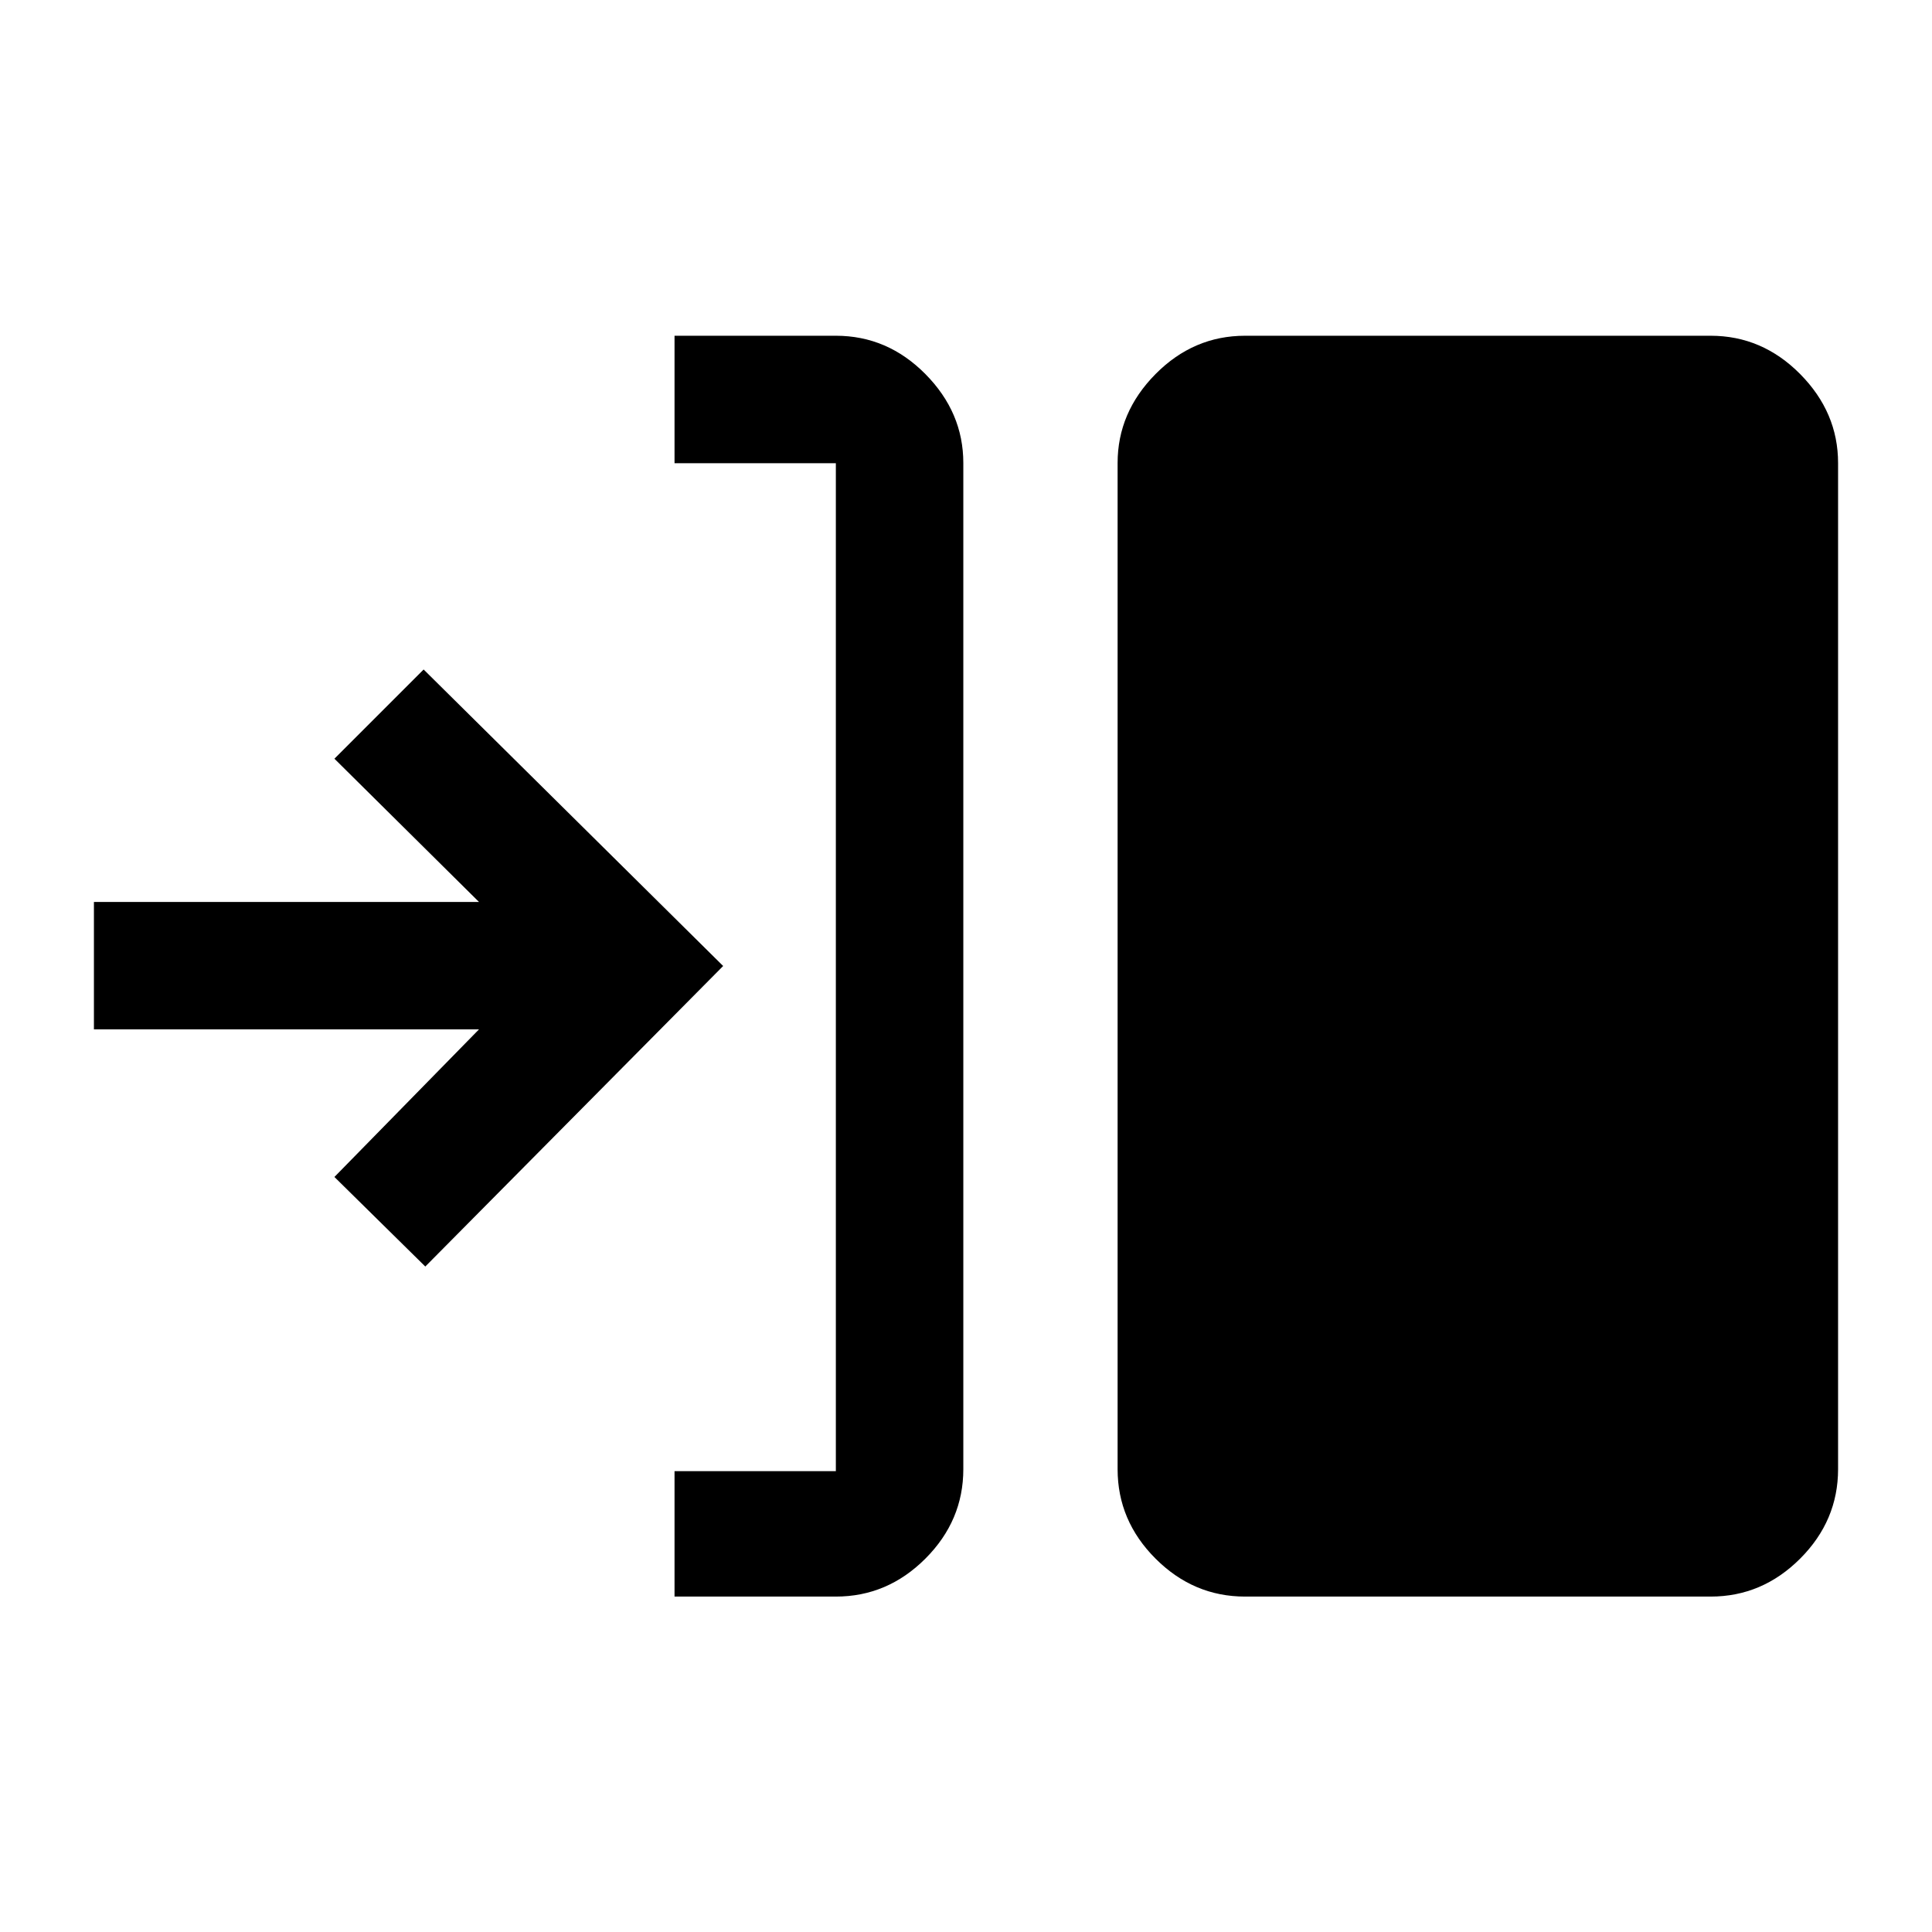 <svg xmlns="http://www.w3.org/2000/svg" height="40" viewBox="0 -960 960 960" width="40"><path d="M335.17-166.67V-229h80.16v-500.83h-80.16v-63.34h80.16q25.63 0 44.48 19.03 18.86 19.04 18.86 44.23V-230q0 25.63-18.86 44.48-18.85 18.85-44.48 18.85h-80.16Zm283.5 0q-25.63 0-44.48-18.85-18.86-18.85-18.86-44.48v-499.91q0-25.19 18.86-44.23 18.85-19.03 44.48-19.03H850q25.63 0 44.48 19.03 18.85 19.04 18.85 44.23V-230q0 25.63-18.85 44.48-18.85 18.85-44.48 18.85H618.67Zm-407.34-164-45.16-44.5L238-448.5H46.67v-63.33H238L166.17-583l44.33-44.33L359.33-480l-148 149.33Z"/></svg>